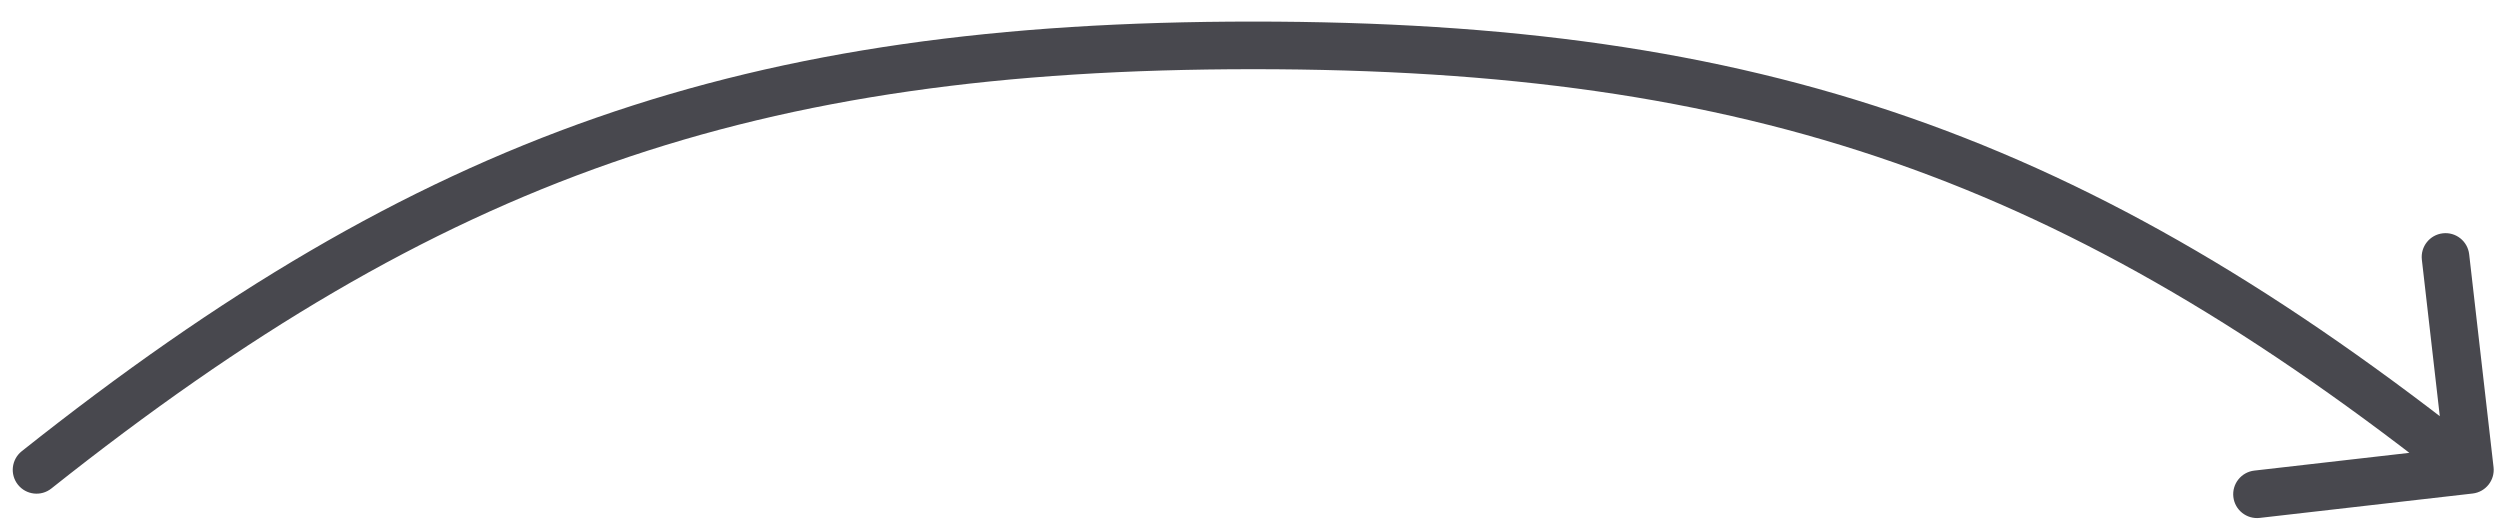 <svg width="105" height="22" viewBox="0 0 105 22" fill="none" xmlns="http://www.w3.org/2000/svg">
<path d="M2.157 20.517C1.725 20.861 1.096 20.789 0.752 20.356C0.409 19.924 0.481 19.295 0.913 18.951L2.157 20.517ZM52.636 1.906V2.906V1.906ZM104.729 19.621C104.792 20.169 104.398 20.665 103.85 20.728L94.908 21.752C94.359 21.815 93.864 21.421 93.801 20.872C93.738 20.324 94.132 19.828 94.681 19.765L102.629 18.855L101.718 10.907C101.655 10.358 102.049 9.862 102.598 9.799C103.147 9.736 103.642 10.13 103.705 10.679L104.729 19.621ZM0.913 18.951C9.247 12.331 16.836 7.807 25.036 4.946C33.236 2.085 41.992 0.906 52.636 0.906V2.906C42.143 2.906 33.623 4.068 25.695 6.834C17.766 9.6 10.373 13.991 2.157 20.517L0.913 18.951ZM52.636 0.906C63.279 0.906 72.035 2.085 80.235 4.946C88.436 7.807 96.025 12.331 104.358 18.951L103.114 20.517C94.899 13.991 87.505 9.6 79.576 6.834C71.648 4.068 63.128 2.906 52.636 2.906V0.906Z" fill="#48484E"/>
</svg>
